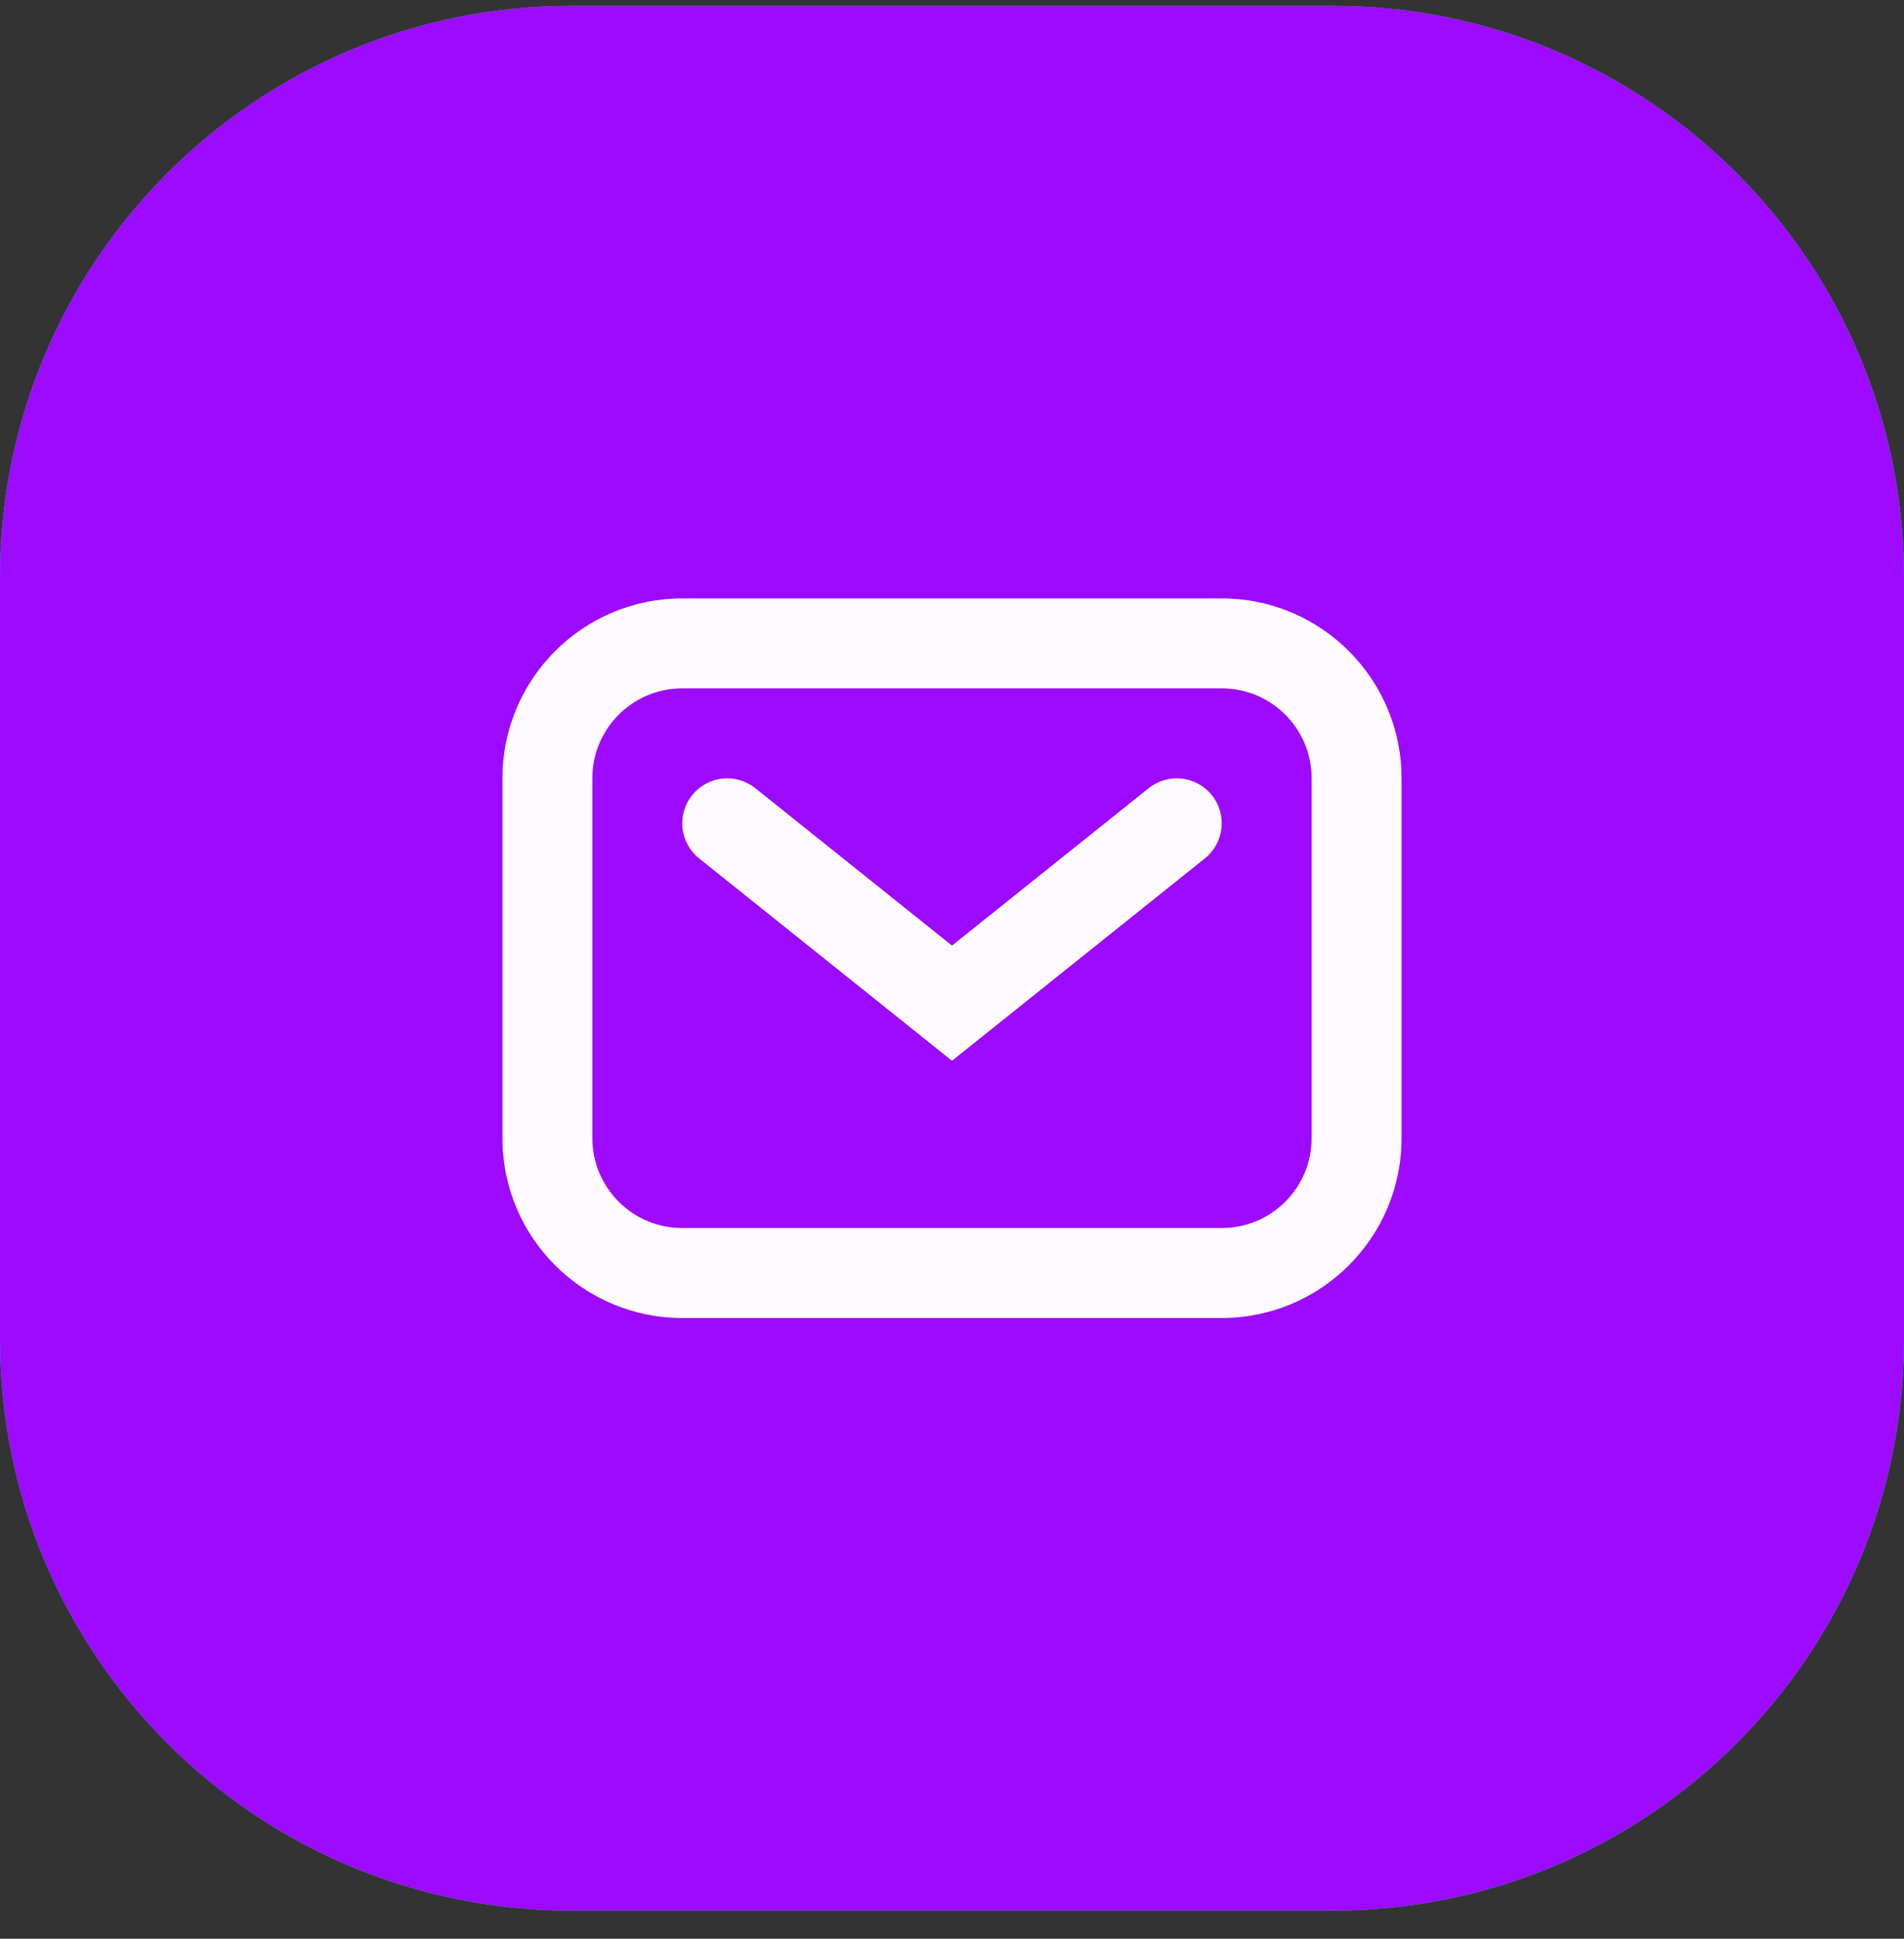 <svg width="56" height="57" viewBox="0 0 56 57" fill="none" xmlns="http://www.w3.org/2000/svg">
<rect x="0" y="0" width="56" height="57" fill="#333333" stroke="none"/>
<g clip-path="url(#clip0_2316_186)">
<path d="M39.2 0.172H16.8C7.522 0.172 0 7.693 0 16.972V39.372C0 48.65 7.522 56.172 16.8 56.172H39.2C48.478 56.172 56 48.65 56 39.372V16.972C56 7.693 48.478 0.172 39.2 0.172Z" fill="#00F59B"/>
<path fill-rule="evenodd" clip-rule="evenodd" d="M14.778 22.883C14.778 19.962 17.146 17.594 20.067 17.594H35.933C38.854 17.594 41.222 19.962 41.222 22.883V33.461C41.222 36.382 38.854 38.75 35.933 38.75H20.067C17.146 38.75 14.778 36.382 14.778 33.461V22.883ZM20.067 20.238C18.606 20.238 17.422 21.422 17.422 22.883V33.461C17.422 34.921 18.606 36.105 20.067 36.105H35.933C37.394 36.105 38.578 34.921 38.578 33.461V22.883C38.578 21.422 37.394 20.238 35.933 20.238H20.067Z" fill="#151531"/>
<path fill-rule="evenodd" clip-rule="evenodd" d="M20.357 23.379C20.813 22.809 21.645 22.717 22.215 23.173L28 27.801L33.785 23.173C34.355 22.717 35.188 22.809 35.644 23.379C36.1 23.95 36.007 24.782 35.437 25.238L28 31.188L20.563 25.238C19.993 24.782 19.9 23.95 20.357 23.379Z" fill="#151531"/>
</g>
<g clip-path="url(#clip1_2316_186)">
<path d="M39.2 0.172H16.8C7.522 0.172 0 7.693 0 16.972V39.372C0 48.65 7.522 56.172 16.8 56.172H39.2C48.478 56.172 56 48.65 56 39.372V16.972C56 7.693 48.478 0.172 39.2 0.172Z" fill="#9D0AFF"/>
<path fill-rule="evenodd" clip-rule="evenodd" d="M14.778 22.883C14.778 19.962 17.146 17.594 20.067 17.594H35.933C38.854 17.594 41.222 19.962 41.222 22.883V33.461C41.222 36.382 38.854 38.75 35.933 38.75H20.067C17.146 38.75 14.778 36.382 14.778 33.461V22.883ZM20.067 20.238C18.606 20.238 17.422 21.422 17.422 22.883V33.461C17.422 34.921 18.606 36.105 20.067 36.105H35.933C37.394 36.105 38.578 34.921 38.578 33.461V22.883C38.578 21.422 37.394 20.238 35.933 20.238H20.067Z" fill="#FFFAFF"/>
<path fill-rule="evenodd" clip-rule="evenodd" d="M20.357 23.379C20.813 22.809 21.645 22.717 22.215 23.173L28 27.801L33.785 23.173C34.355 22.717 35.188 22.809 35.644 23.379C36.1 23.95 36.007 24.782 35.437 25.238L28 31.188L20.563 25.238C19.993 24.782 19.9 23.95 20.357 23.379Z" fill="#FFFAFF"/>
</g>
<defs>
<clipPath id="clip0_2316_186">
<rect width="56" height="56" fill="white" transform="translate(0 0.172)"/>
</clipPath>
<clipPath id="clip1_2316_186">
<rect width="56" height="56" fill="white" transform="translate(0 0.172)"/>
</clipPath>
</defs>
</svg>
